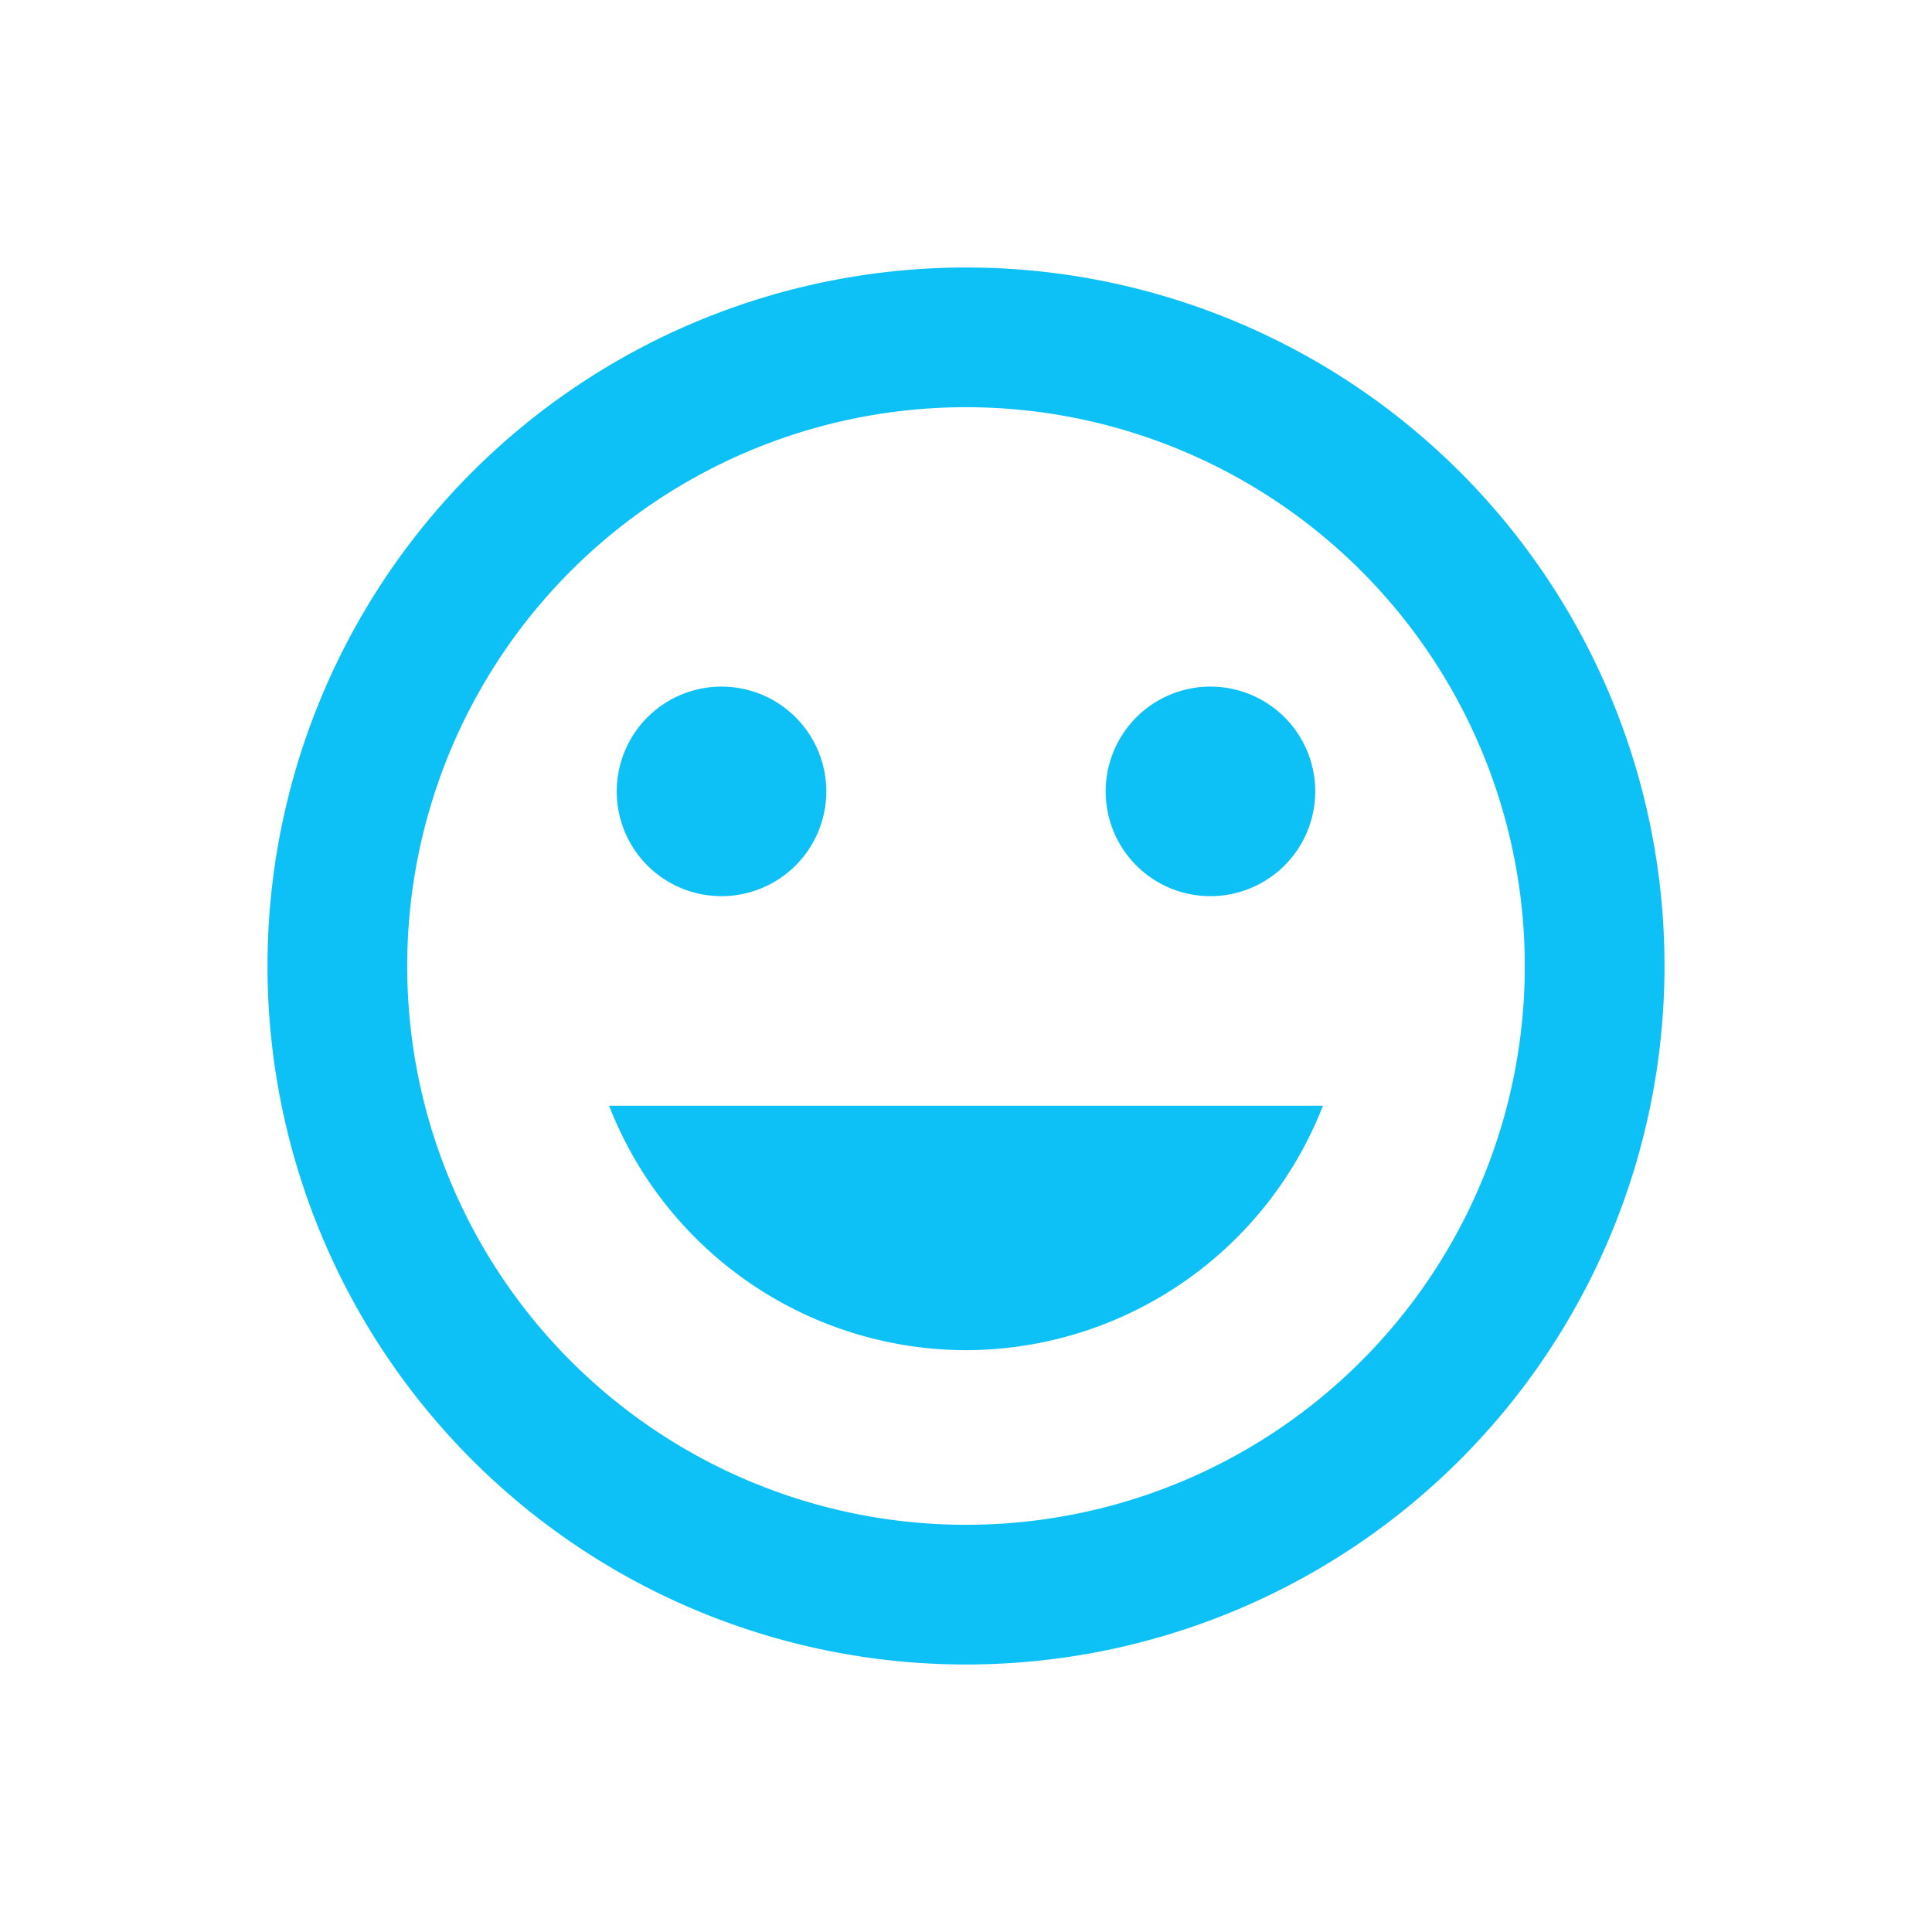 <svg xmlns="http://www.w3.org/2000/svg" xmlns:xlink="http://www.w3.org/1999/xlink" width="65" height="65" viewBox="0 0 65 65"><defs><style>.a{fill:#0dc1f7;}.b{filter:url(#a);}</style><filter id="a" x="0" y="0" width="65" height="65" filterUnits="userSpaceOnUse"><feOffset dy="3" input="SourceAlpha"/><feGaussianBlur stdDeviation="3" result="b"/><feFlood flood-opacity="0.161"/><feComposite operator="in" in2="b"/><feComposite in="SourceGraphic"/></filter></defs><g class="b" transform="matrix(1, 0, 0, 1, 0, 0)"><path class="a" d="M26.477,3A23.5,23.5,0,1,0,50,26.5,23.489,23.489,0,0,0,26.477,3ZM26.5,45.3A18.8,18.8,0,1,1,45.3,26.5,18.795,18.795,0,0,1,26.5,45.3Zm8.225-21.15A3.525,3.525,0,1,0,31.2,20.625,3.52,3.52,0,0,0,34.725,24.15Zm-16.45,0a3.525,3.525,0,1,0-3.525-3.525A3.52,3.52,0,0,0,18.275,24.15ZM26.5,39.425A12.916,12.916,0,0,0,38.509,31.2H14.491A12.916,12.916,0,0,0,26.5,39.425Z" transform="translate(6 3)"/></g></svg>